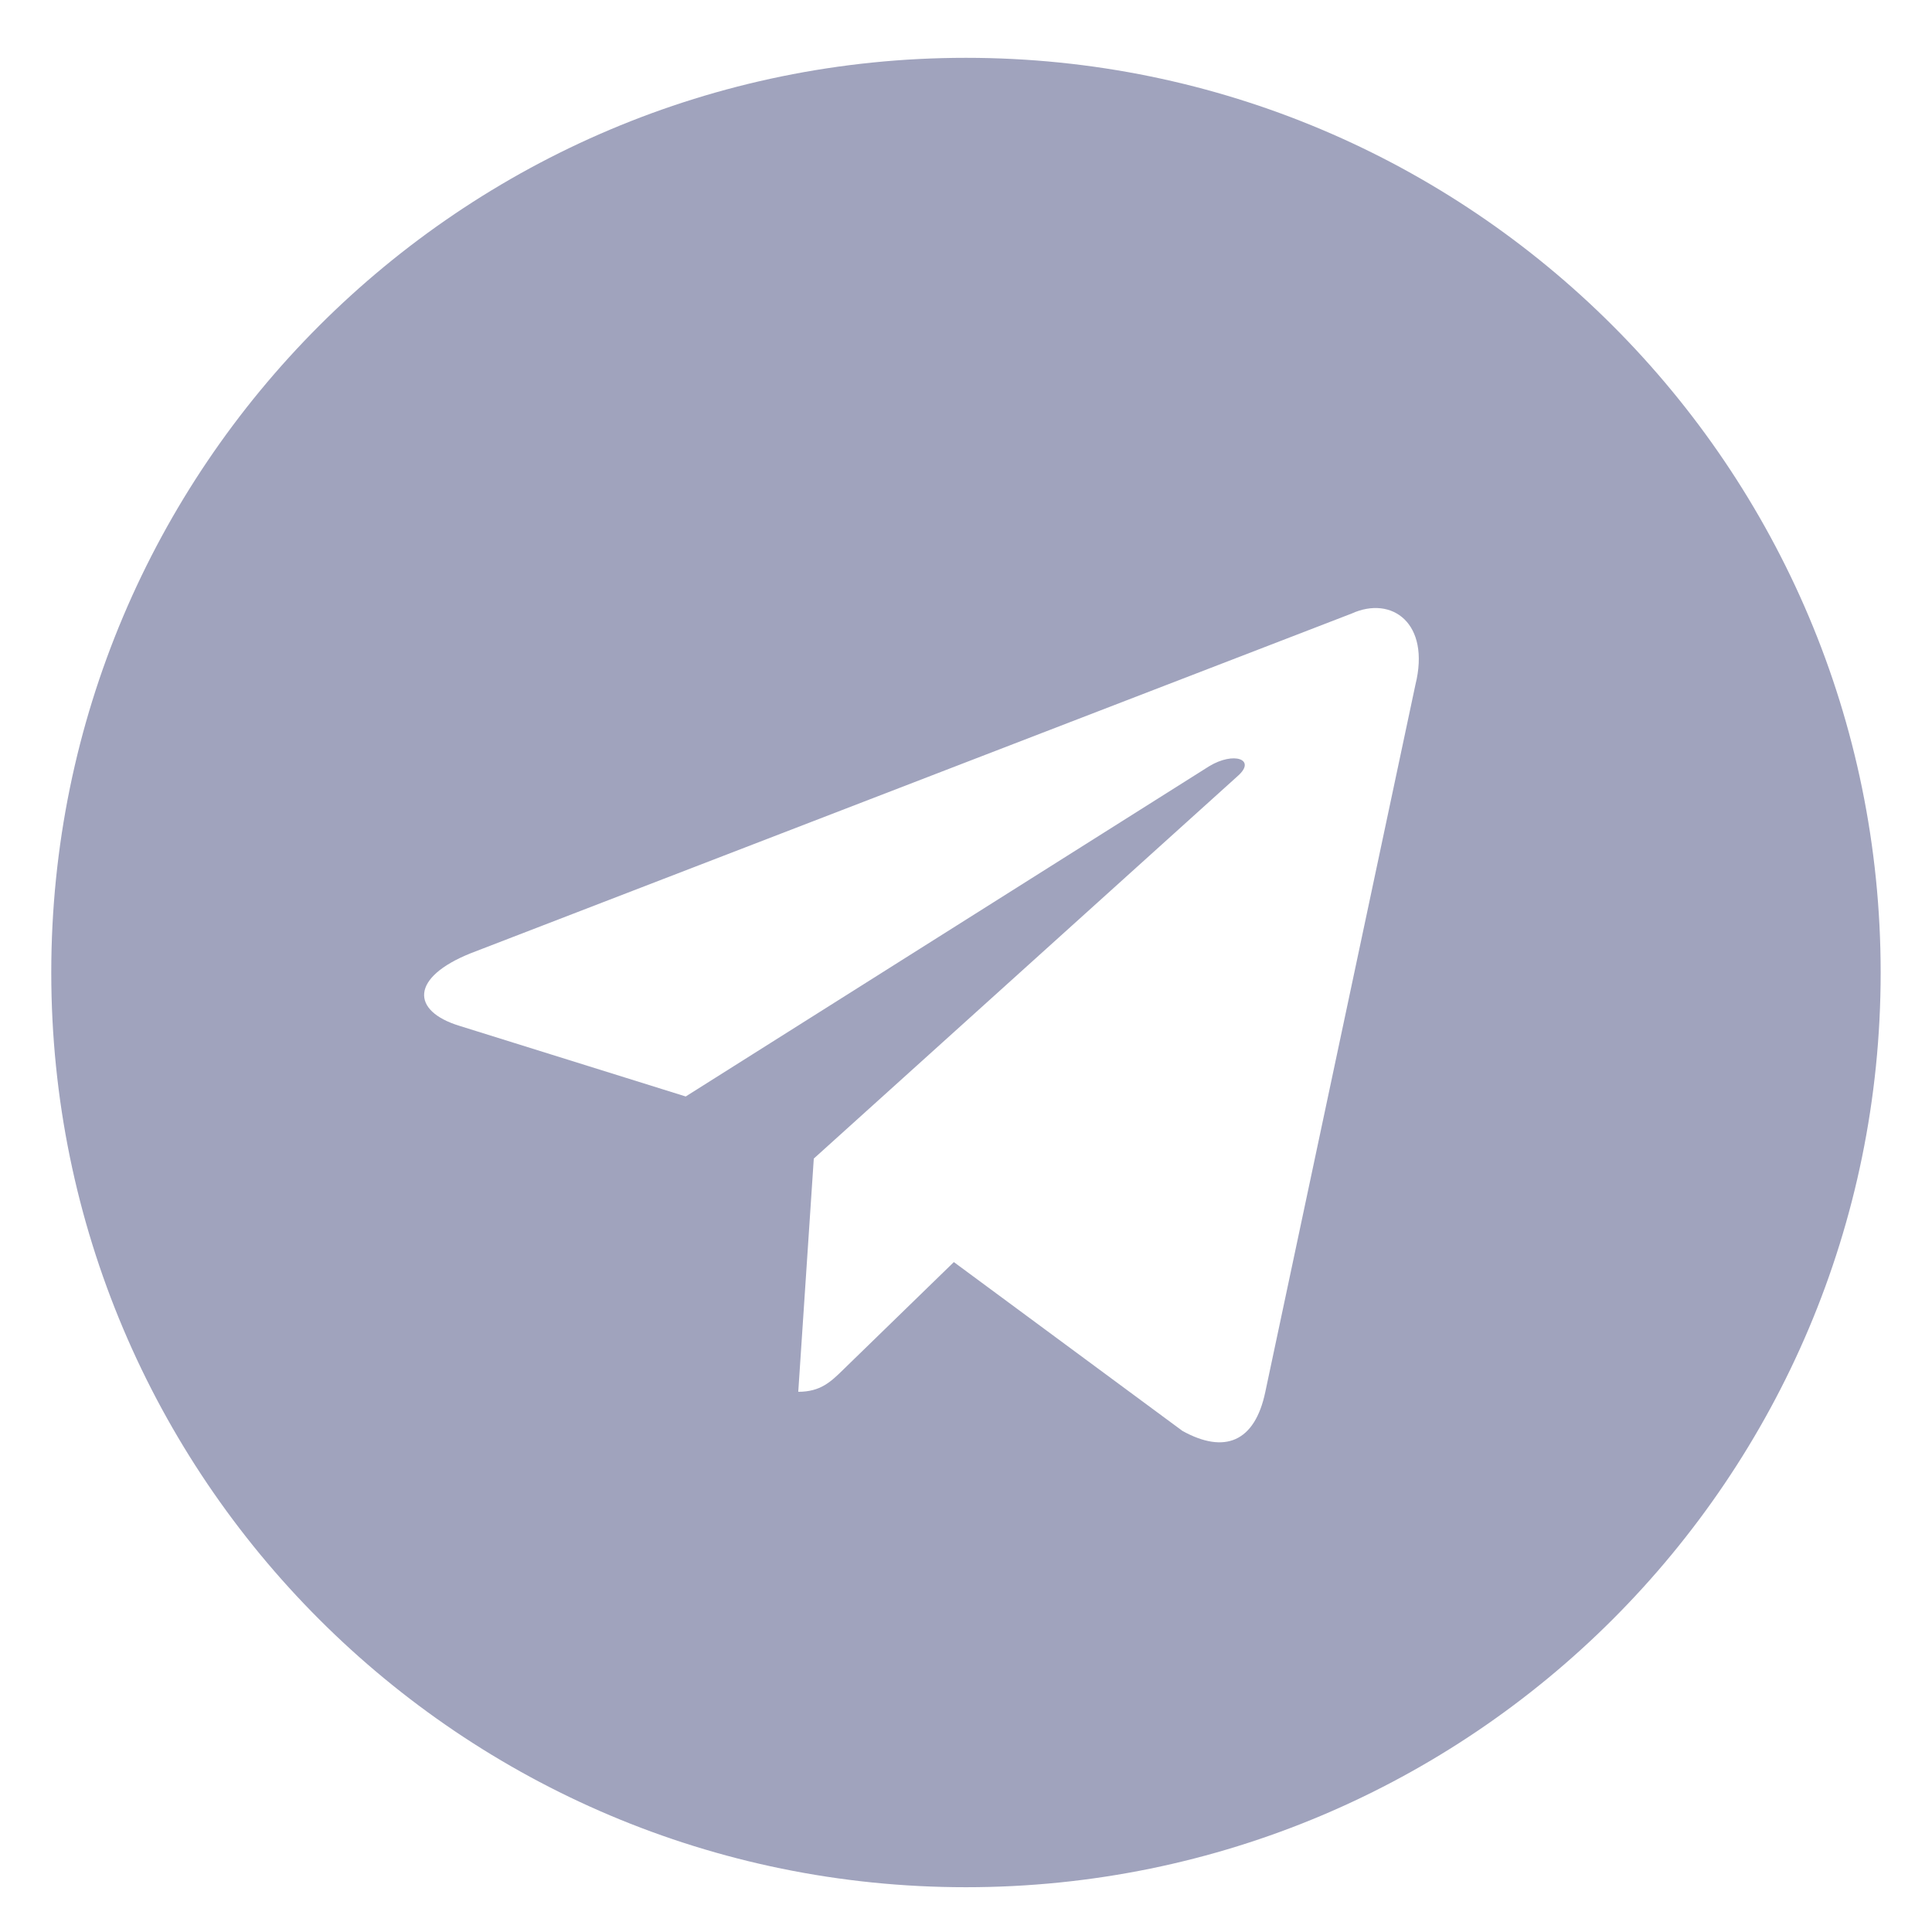 <svg width="28" height="28" viewBox="0 0 28 28" fill="none" xmlns="http://www.w3.org/2000/svg">
                <path fill-rule="evenodd" clip-rule="evenodd" d="M0.743 14.095C0.743 21.416 6.678 27.351 13.999 27.351C21.321 27.351 27.256 21.416 27.256 14.095C27.256 6.773 21.321 0.838 13.999 0.838C6.678 0.838 0.743 6.773 0.743 14.095ZM11.569 20.171L11.794 16.792L11.794 16.791L17.941 11.244C18.211 11.005 17.882 10.888 17.524 11.105L9.938 15.891L6.661 14.868C5.953 14.652 5.948 14.166 6.82 13.816L19.589 8.892C20.172 8.627 20.735 9.032 20.513 9.925L18.338 20.172C18.186 20.901 17.746 21.075 17.137 20.738L13.824 18.291L12.232 19.839C12.227 19.844 12.222 19.849 12.217 19.854C12.039 20.027 11.891 20.171 11.569 20.171Z" fill="#A0A3BD"/>
</svg>  